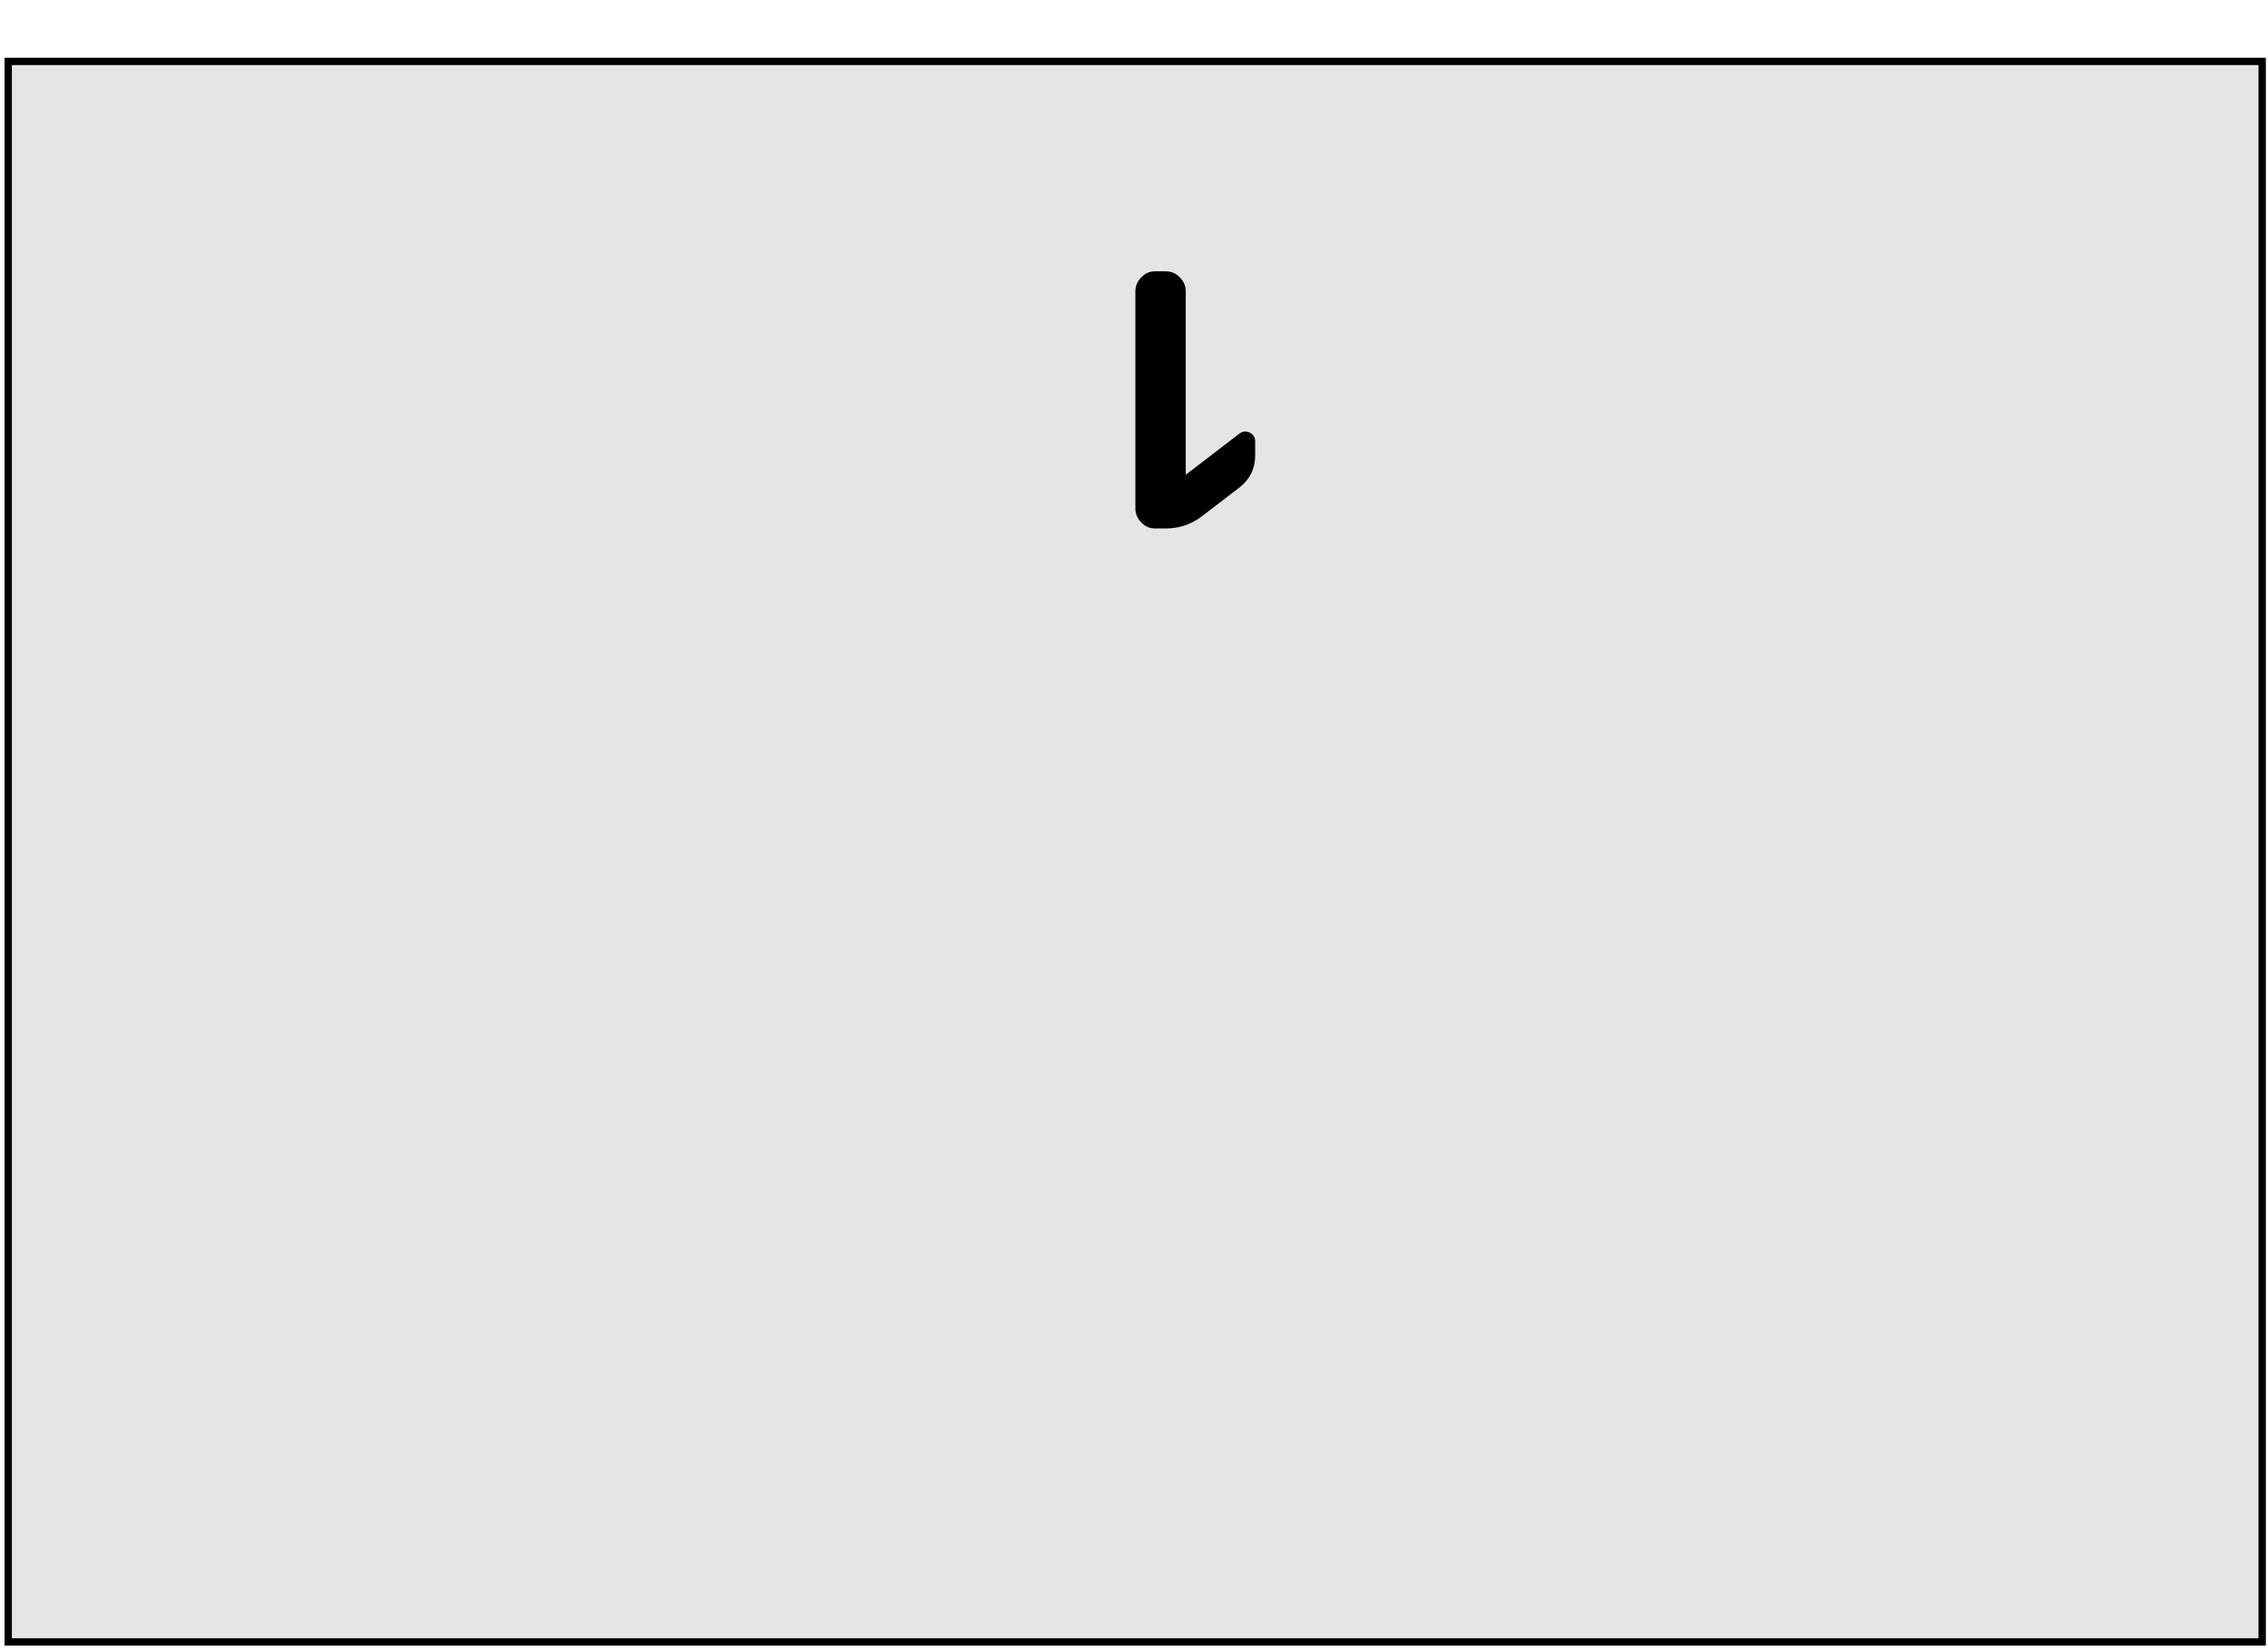 <svg width="309" height="225" viewBox="0 0 309 225" fill="none" xmlns="http://www.w3.org/2000/svg">
<rect x="308.206" y="223.716" width="307.086" height="215.349" transform="rotate(-180 308.206 223.716)" fill="#E5E5E5" stroke="black"/>
<path d="M168.848 59.093C169.296 58.741 169.776 58.693 170.288 58.949C170.768 59.205 171.008 59.605 171.008 60.149V62.069C171.008 63.861 170.288 65.317 168.848 66.437L163.712 70.373C162.272 71.461 160.64 72.005 158.816 72.005H157.376C156.64 72.005 156.016 71.733 155.504 71.189C154.96 70.645 154.688 70.005 154.688 69.269V39.701C154.688 38.965 154.96 38.325 155.504 37.781C156.016 37.237 156.64 36.965 157.376 36.965H158.816C159.552 36.965 160.192 37.237 160.736 37.781C161.28 38.325 161.552 38.965 161.552 39.701V64.613L161.6 64.661L161.648 64.613L168.848 59.093Z" fill="black"/>
</svg>
